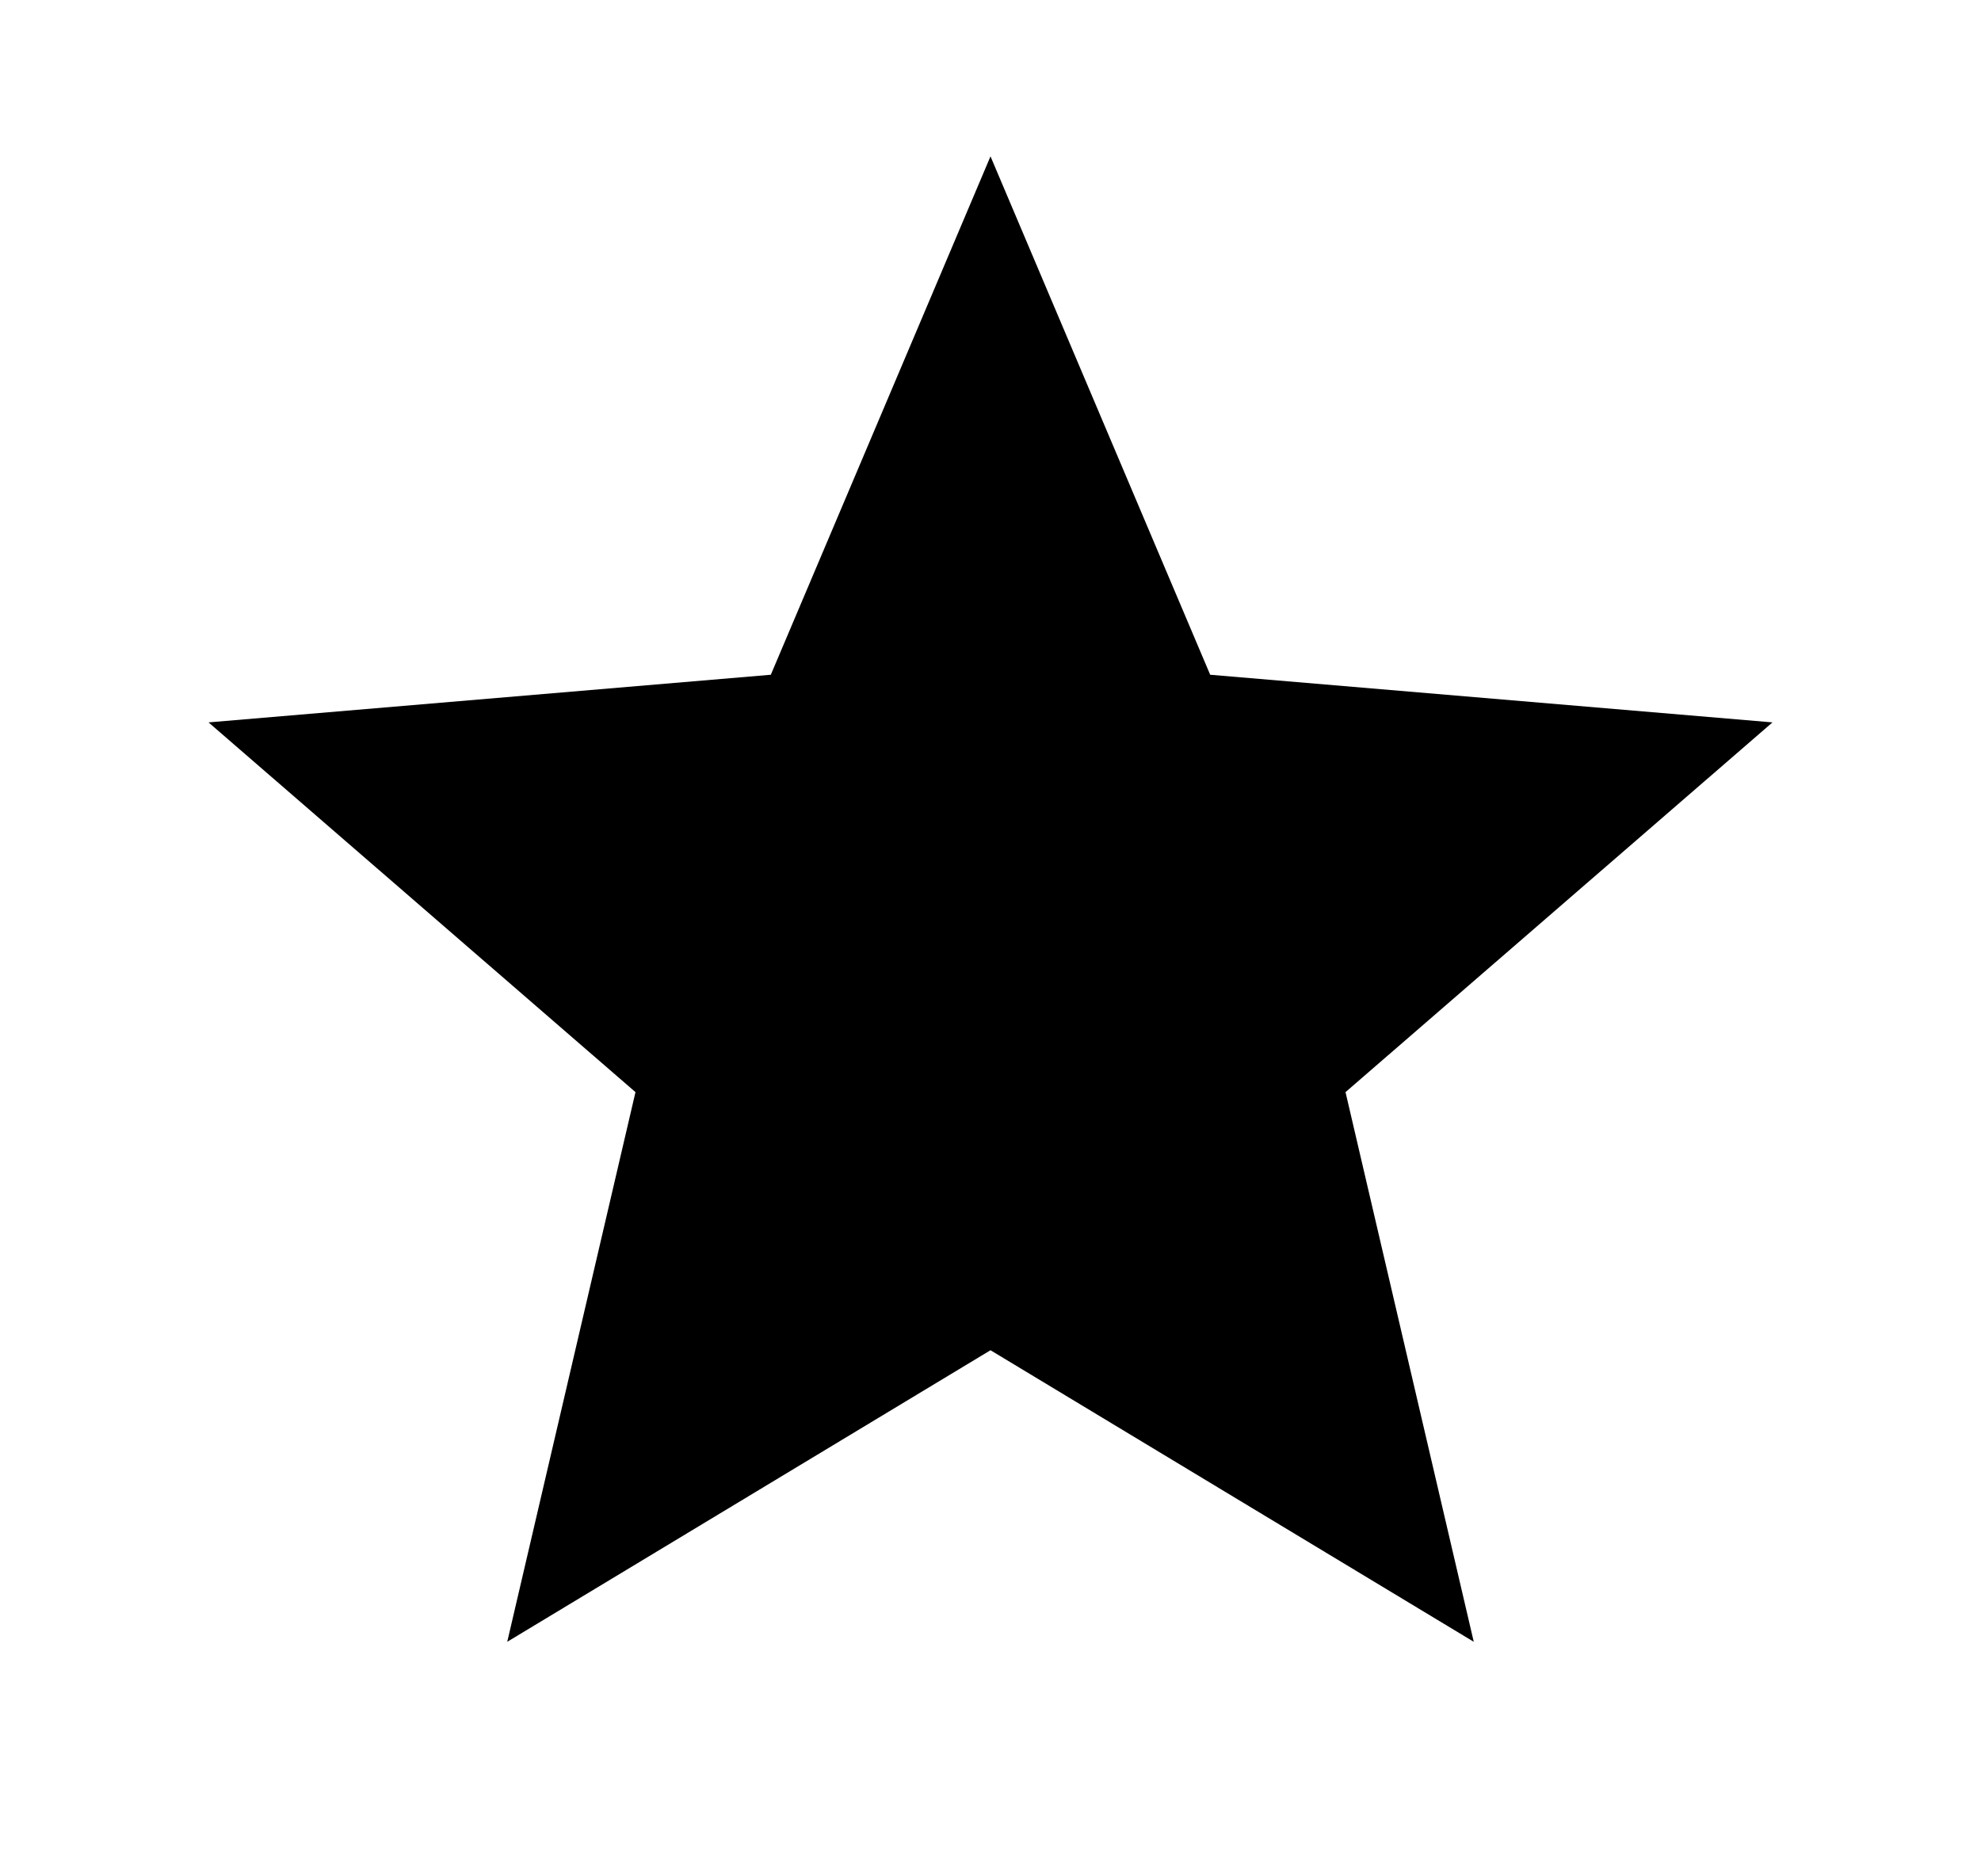 <svg width="19" height="18" viewBox="0 0 19 18" fill="currentColor" xmlns="http://www.w3.org/2000/svg">
<g clip-path="url(#clip0_737_17458)">
<path d="M9.5 12.953L14.135 15.75L12.905 10.477L17 6.93L11.607 6.473L9.5 1.5L7.393 6.473L2 6.93L6.095 10.477L4.865 15.75L9.5 12.953Z" fill="currentColor"/>
</g>
<defs>
<clipPath id="clip0_737_17458">
<rect width="18" height="18" fill="white" transform="translate(0.5)"/>
</clipPath>
</defs>
</svg>
